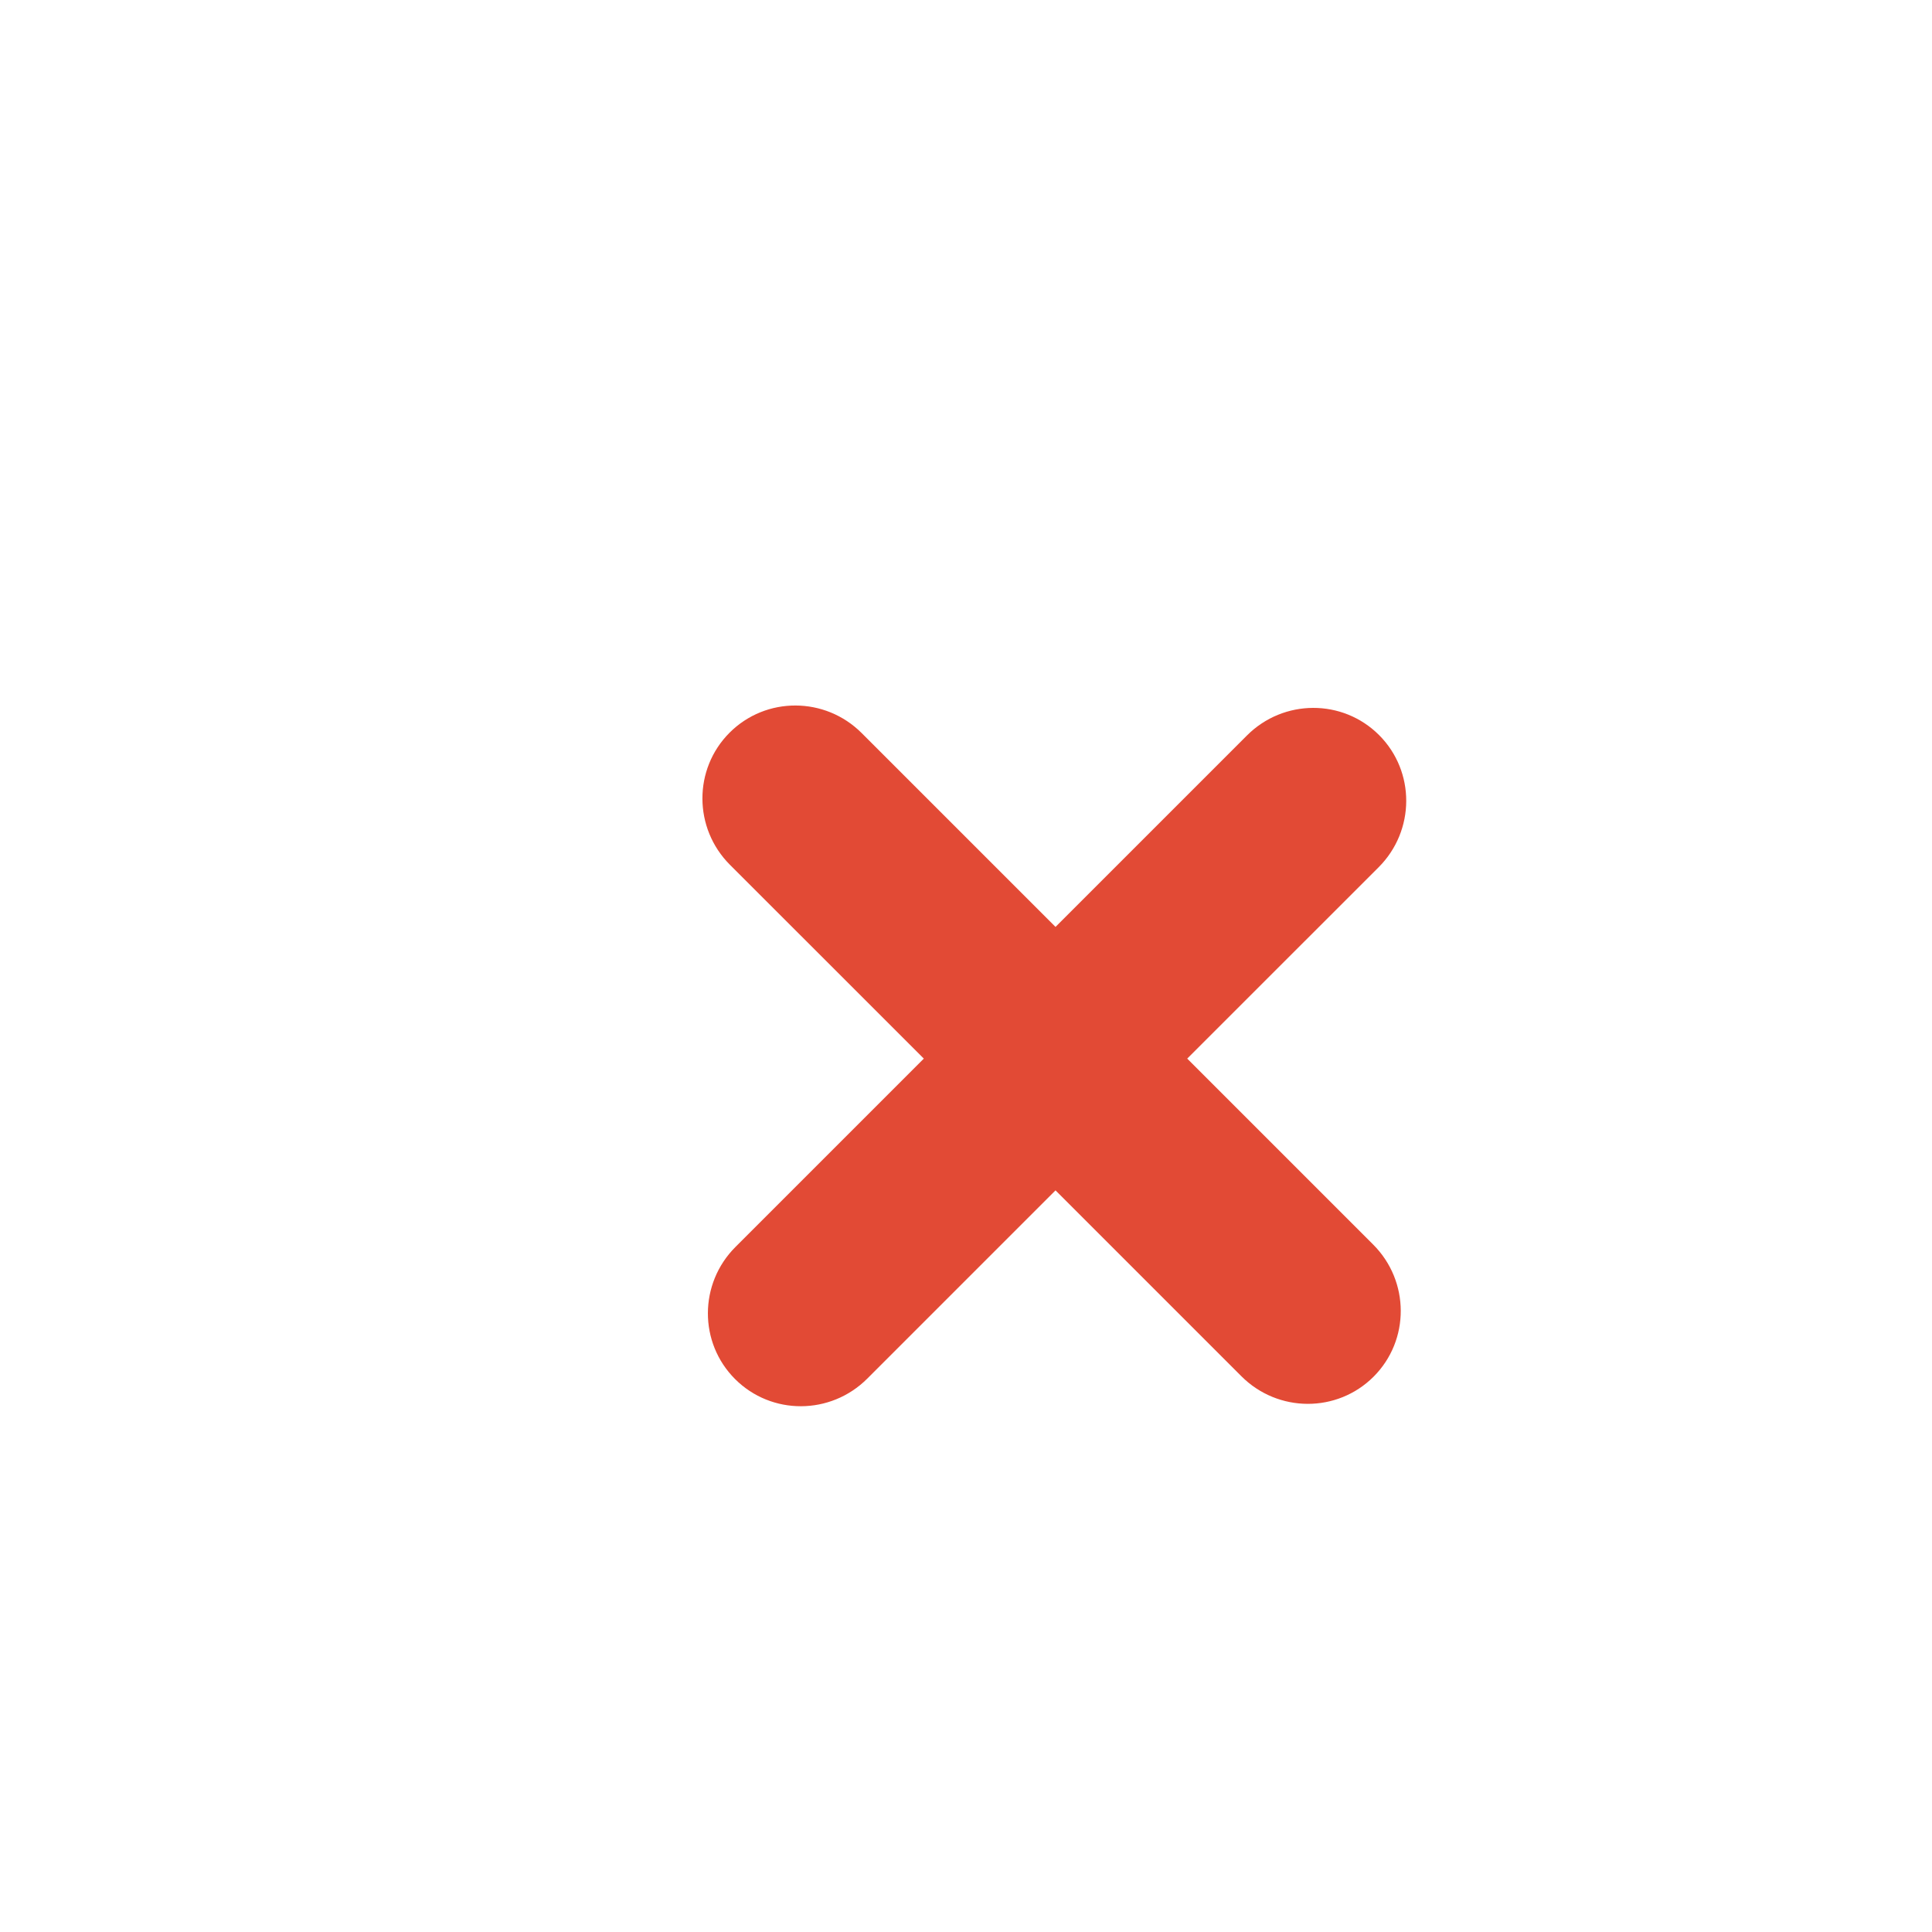 <svg width="30" height="30" viewBox="0 0 30 30" fill="none" xmlns="http://www.w3.org/2000/svg">
<g filter="url(#filter0_i_17720_2014)">
<path d="M9.976 10.024C10.541 9.459 11.459 9.462 12.027 10.03L15.037 13.04L18.01 10.067C18.578 9.499 19.496 9.496 20.061 10.061C20.626 10.626 20.623 11.544 20.055 12.113L17.082 15.085L19.97 17.973C20.538 18.541 20.541 19.459 19.976 20.024C19.411 20.589 18.492 20.586 17.924 20.018L15.037 17.131L12.113 20.055C11.544 20.623 10.626 20.626 10.061 20.061C9.496 19.496 9.499 18.578 10.067 18.01L12.992 15.085L9.982 12.076C9.414 11.508 9.411 10.589 9.976 10.024Z" fill="#E24A35"/>
</g>
<defs>
<filter id="filter0_i_17720_2014" x="9.555" y="9.603" width="12.281" height="12.234" filterUnits="userSpaceOnUse" color-interpolation-filters="sRGB">
<feFlood flood-opacity="0" result="BackgroundImageFix"/>
<feBlend mode="normal" in="SourceGraphic" in2="BackgroundImageFix" result="shape"/>
<feColorMatrix in="SourceAlpha" type="matrix" values="0 0 0 0 0 0 0 0 0 0 0 0 0 0 0 0 0 0 127 0" result="hardAlpha"/>
<feOffset dx="1.353" dy="1.353"/>
<feGaussianBlur stdDeviation="2.029"/>
<feComposite in2="hardAlpha" operator="arithmetic" k2="-1" k3="1"/>
<feColorMatrix type="matrix" values="0 0 0 0 0 0 0 0 0 0.37 0 0 0 0 0.741 0 0 0 0.4 0"/>
<feBlend mode="multiply" in2="shape" result="effect1_innerShadow_17720_2014"/>
</filter>
</defs>
</svg>
